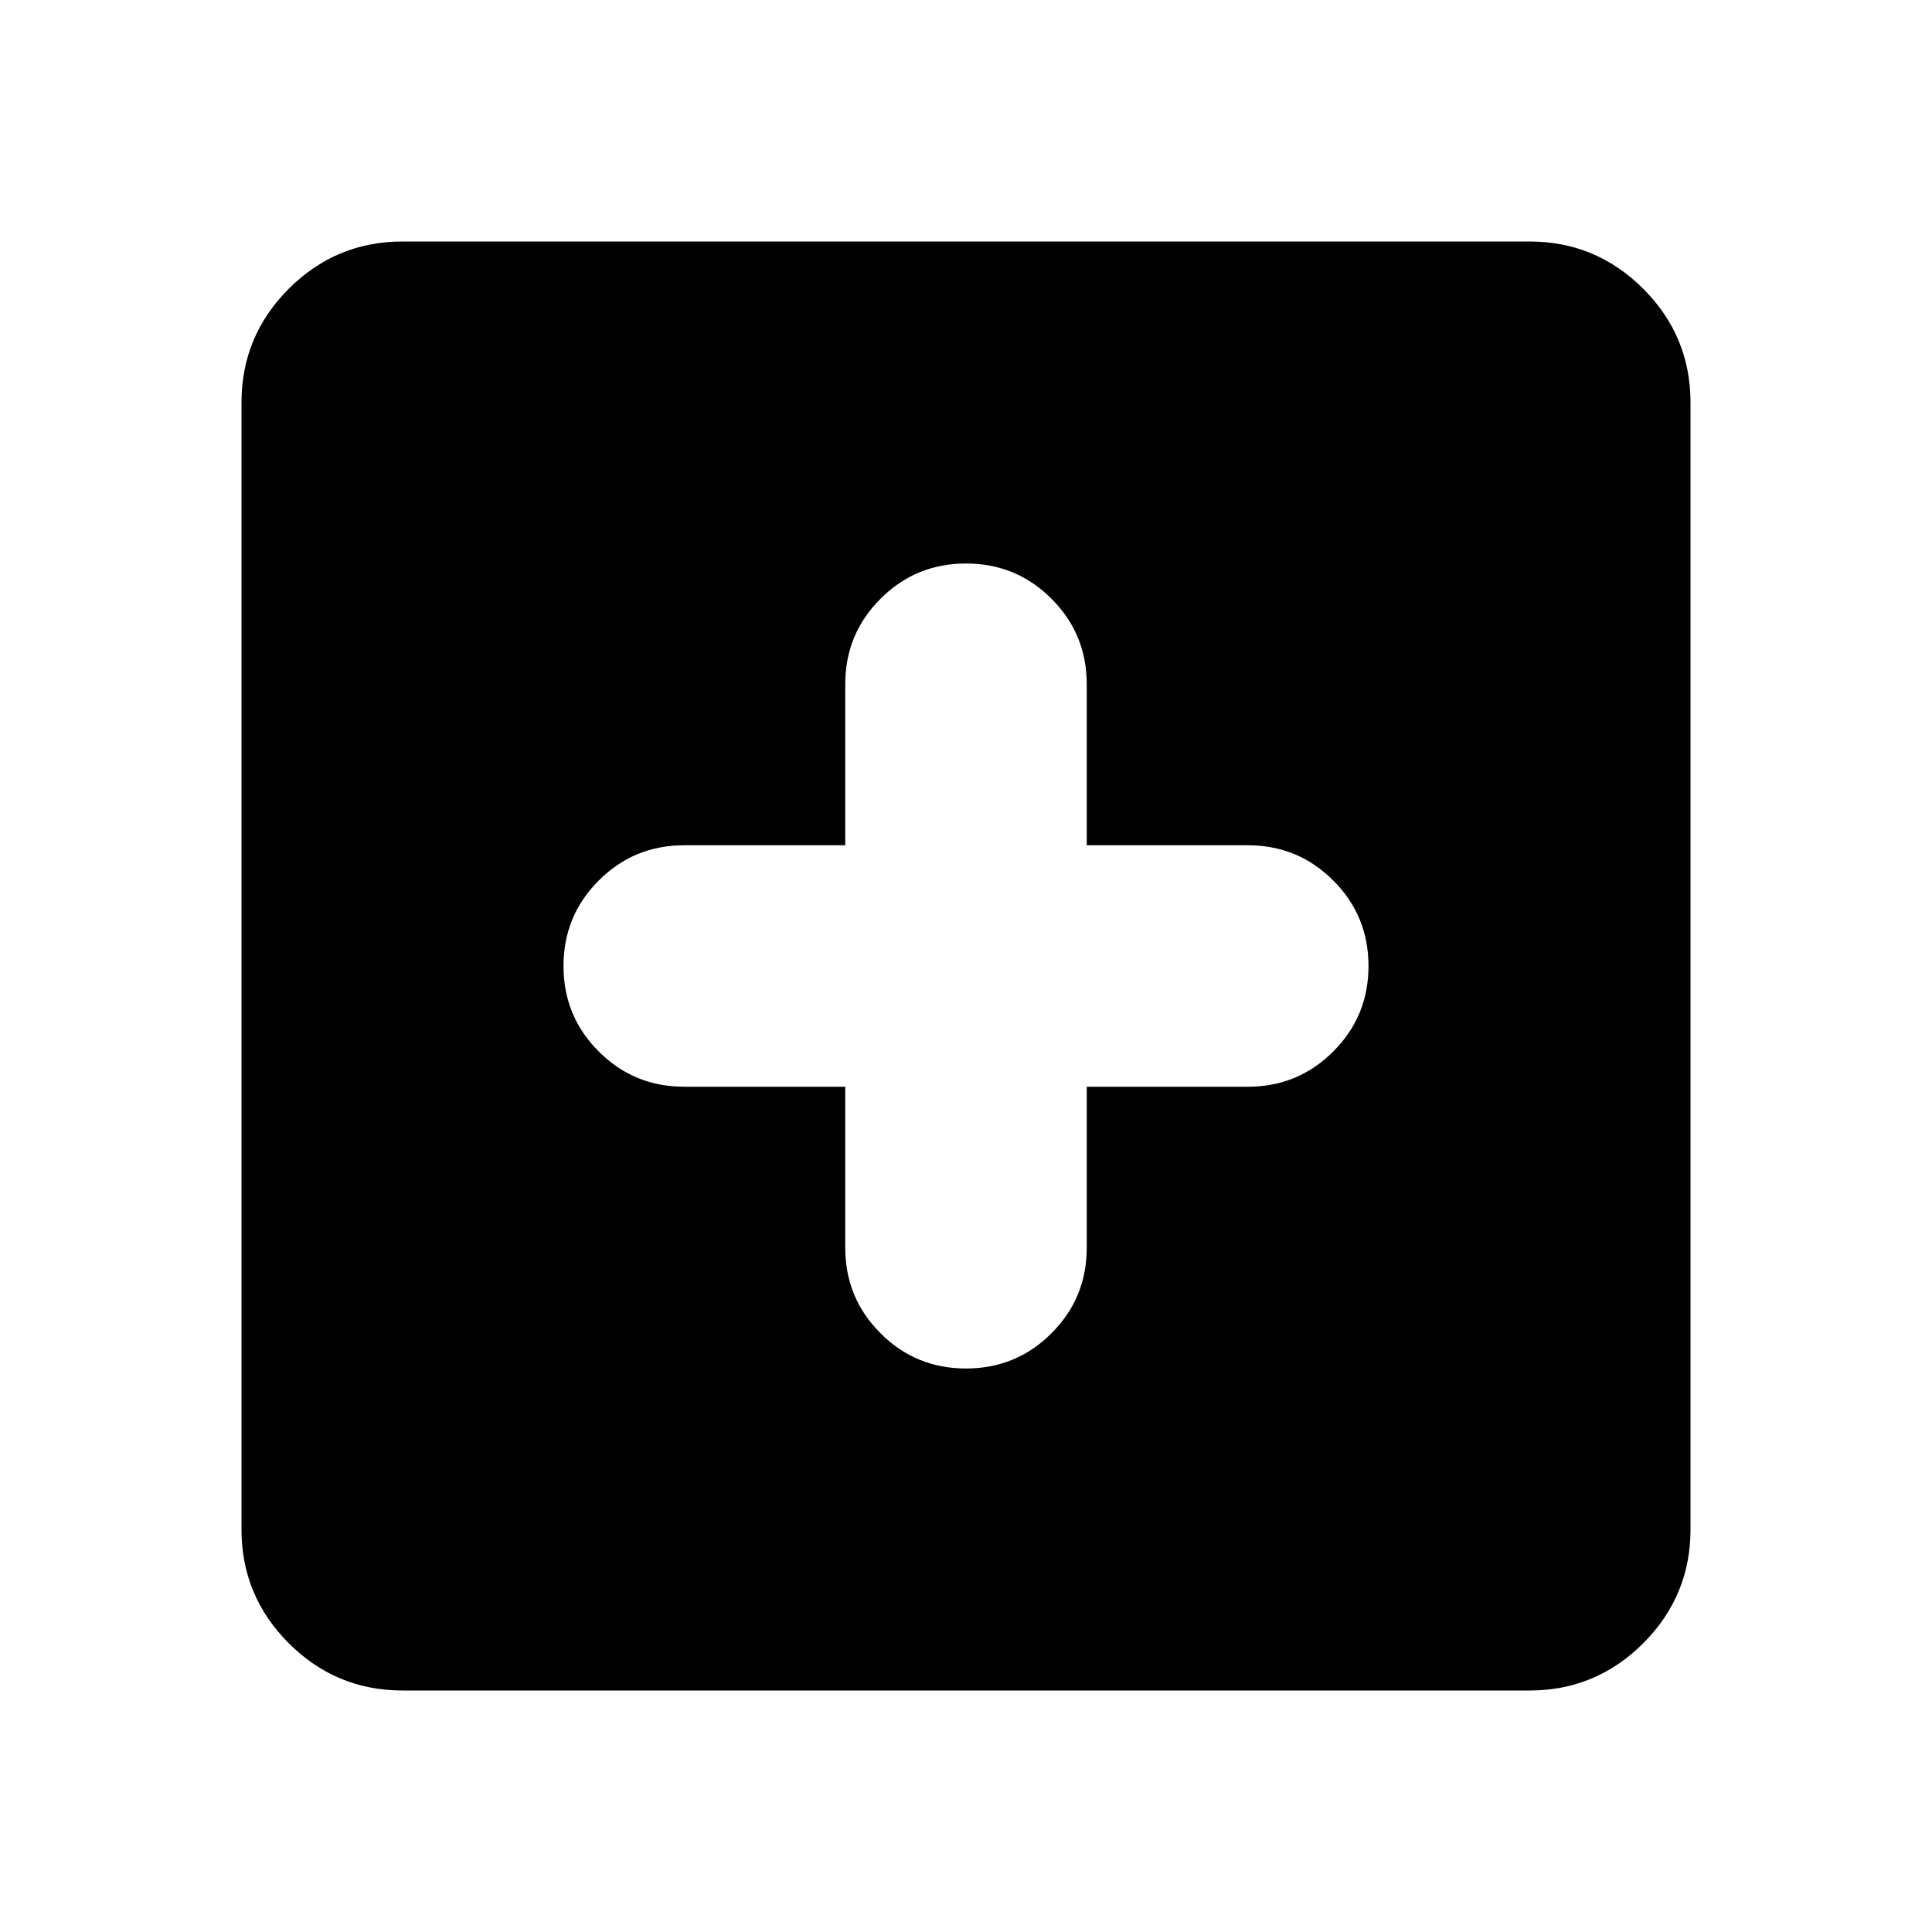 <svg xmlns="http://www.w3.org/2000/svg" height="24" width="24"><path d="M12 17q.625 0 1.062-.438.438-.437.438-1.062v-2h2q.625 0 1.062-.438Q17 12.625 17 12t-.438-1.062q-.437-.438-1.062-.438h-2v-2q0-.625-.438-1.062Q12.625 7 12 7t-1.062.438Q10.5 7.875 10.5 8.5v2h-2q-.625 0-1.062.438Q7 11.375 7 12t.438 1.062q.437.438 1.062.438h2v2q0 .625.438 1.062Q11.375 17 12 17Zm-7 4q-.825 0-1.413-.587Q3 19.825 3 19V5q0-.825.587-1.413Q4.175 3 5 3h14q.825 0 1.413.587Q21 4.175 21 5v14q0 .825-.587 1.413Q19.825 21 19 21Z"/></svg>